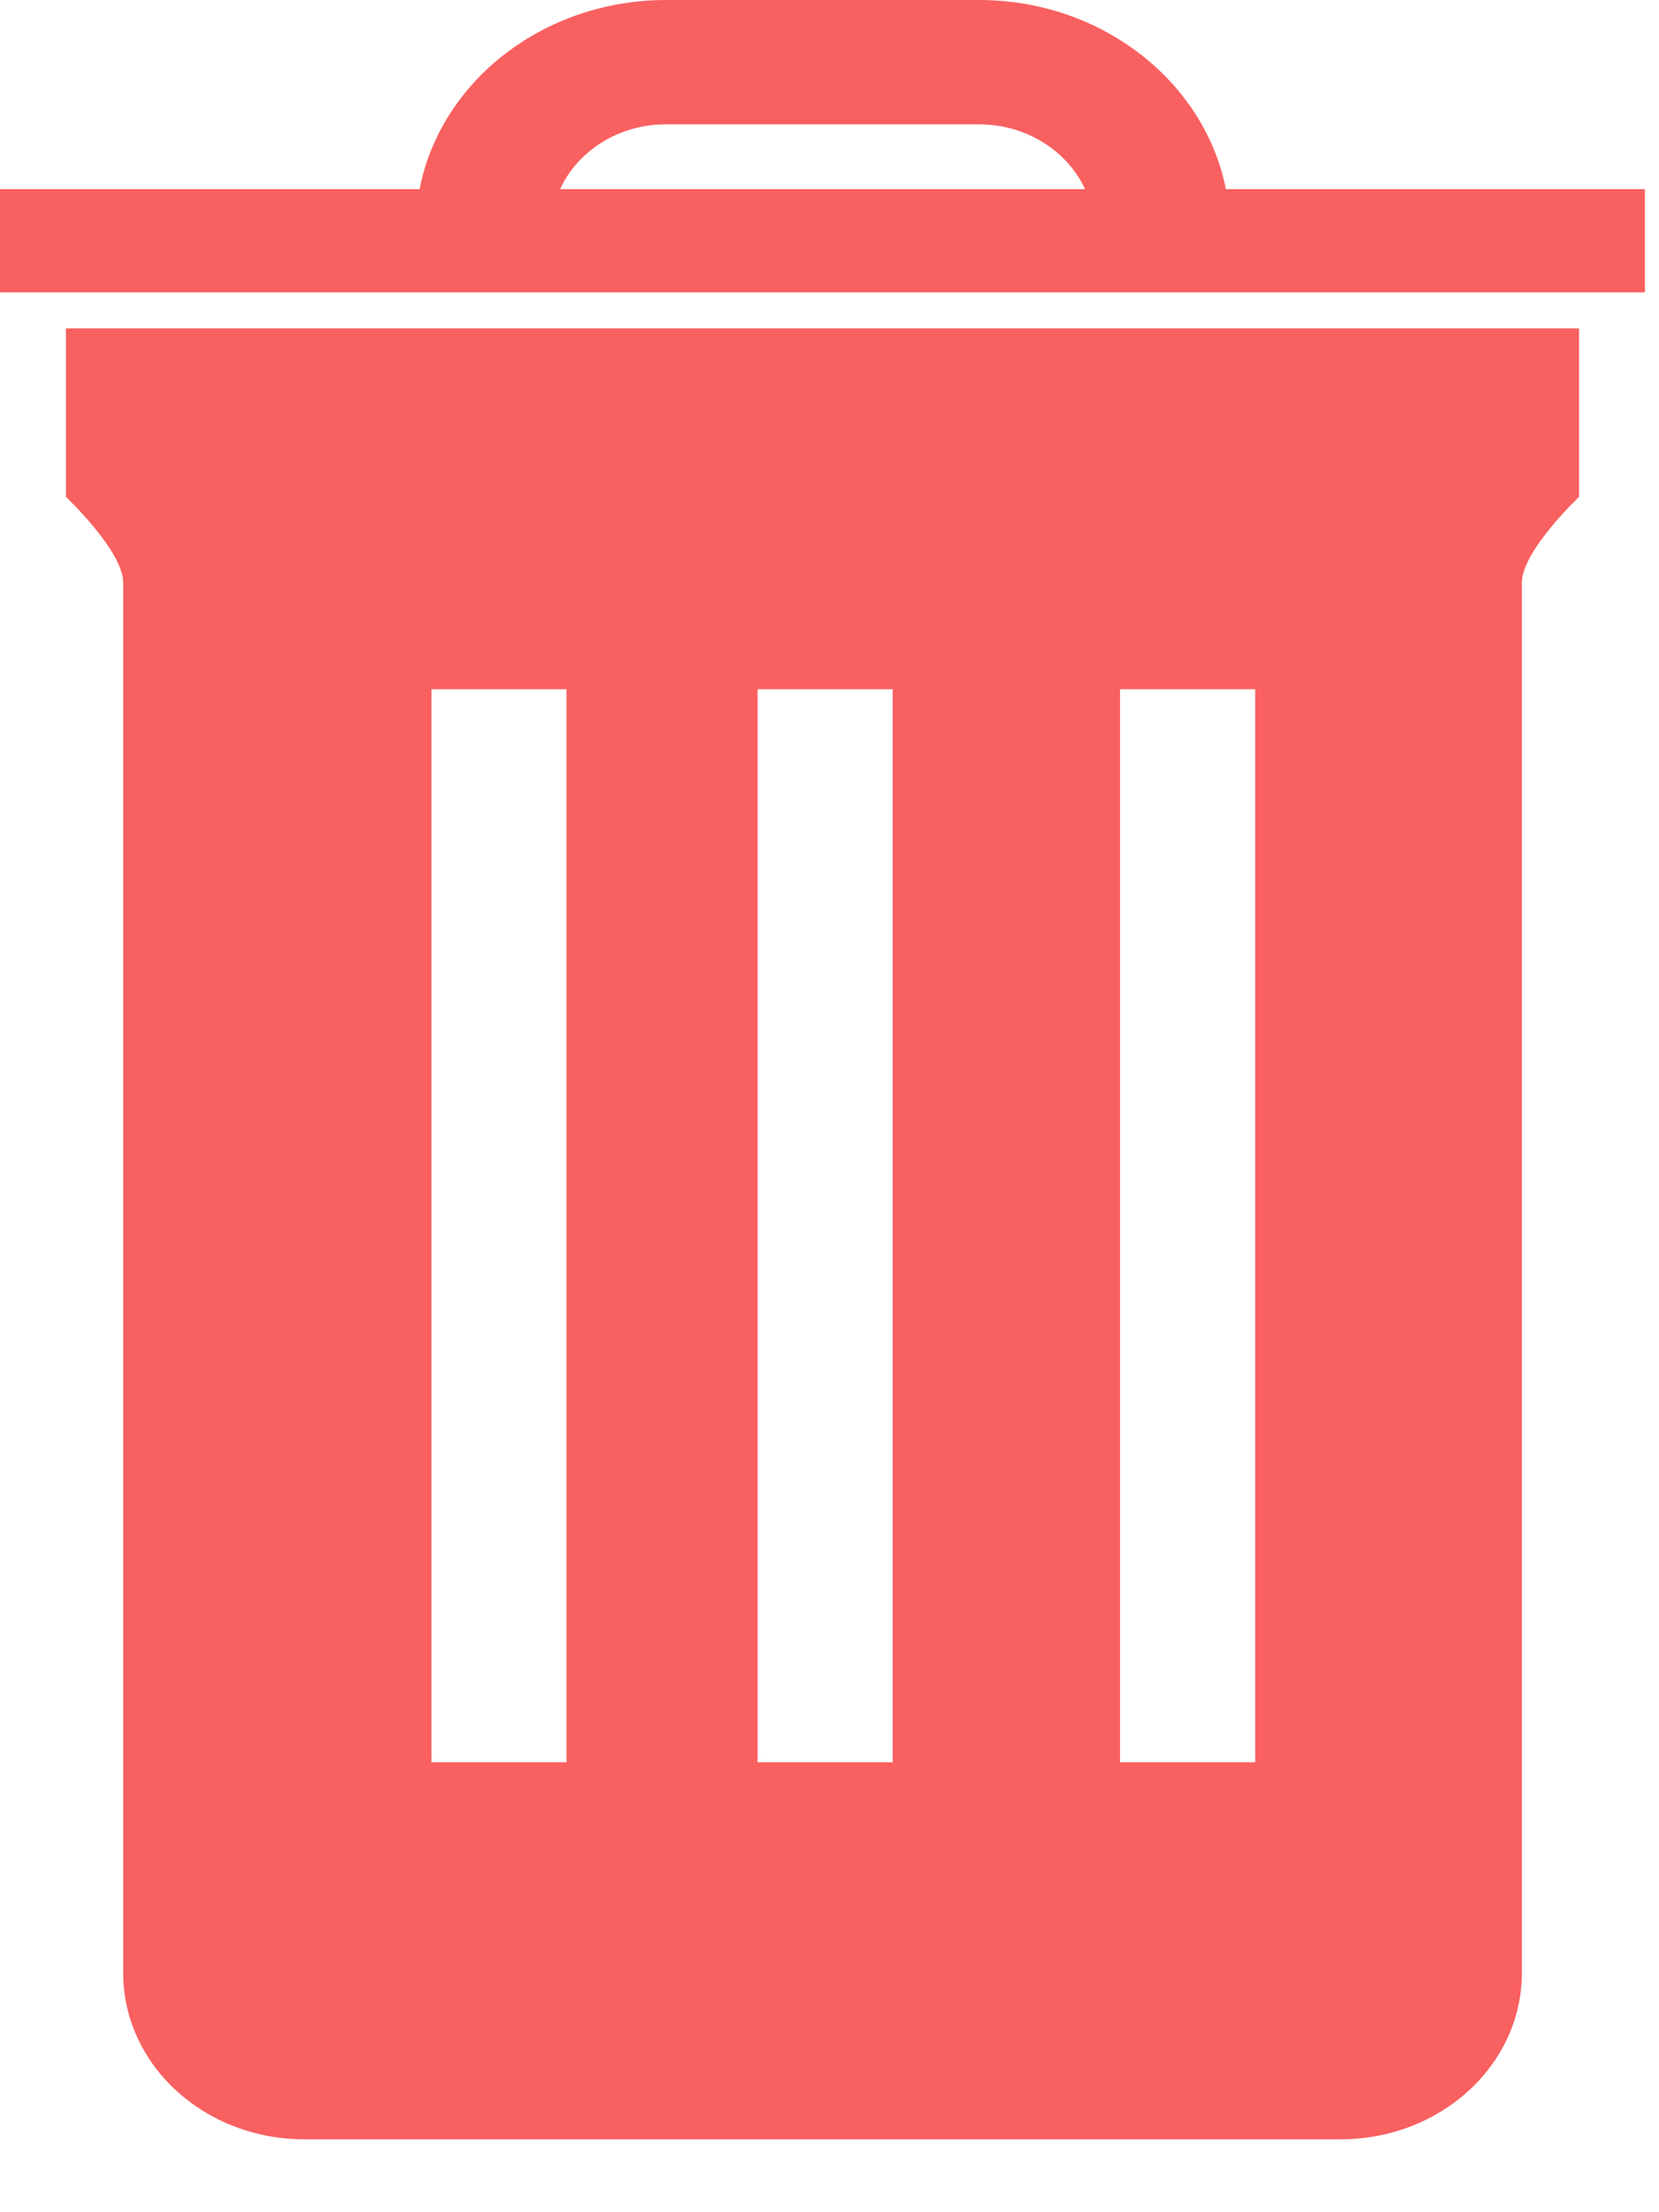 <svg width="15" height="20" viewBox="0 0 15 20" fill="none" xmlns="http://www.w3.org/2000/svg">
<path fill-rule="evenodd" clip-rule="evenodd" d="M3.901 15.932H5.122V6.231H3.901V15.932ZM6.85 15.932H8.071V6.231H6.85V15.932ZM10.127 15.932H11.349V6.231H10.127V15.932ZM0.596 4.492C0.596 4.492 1.114 4.981 1.114 5.269V17.837C1.114 18.668 1.846 19.341 2.754 19.341H12.119C13.027 19.341 13.76 18.668 13.76 17.837V5.269C13.76 4.981 14.277 4.492 14.277 4.492V2.969H0.596V4.492Z" fill="#F96060"/>
<path fill-rule="evenodd" clip-rule="evenodd" d="M5.064 1.71C5.22 1.368 5.591 1.124 6.02 1.124H8.852C9.282 1.124 9.654 1.368 9.81 1.71H5.064ZM14.873 1.71H11.084C10.893 0.743 9.966 0 8.852 0H6.025C4.907 0 3.98 0.743 3.794 1.71H-0V2.643H14.873V1.71Z" fill="#F96060"/>
</svg>
